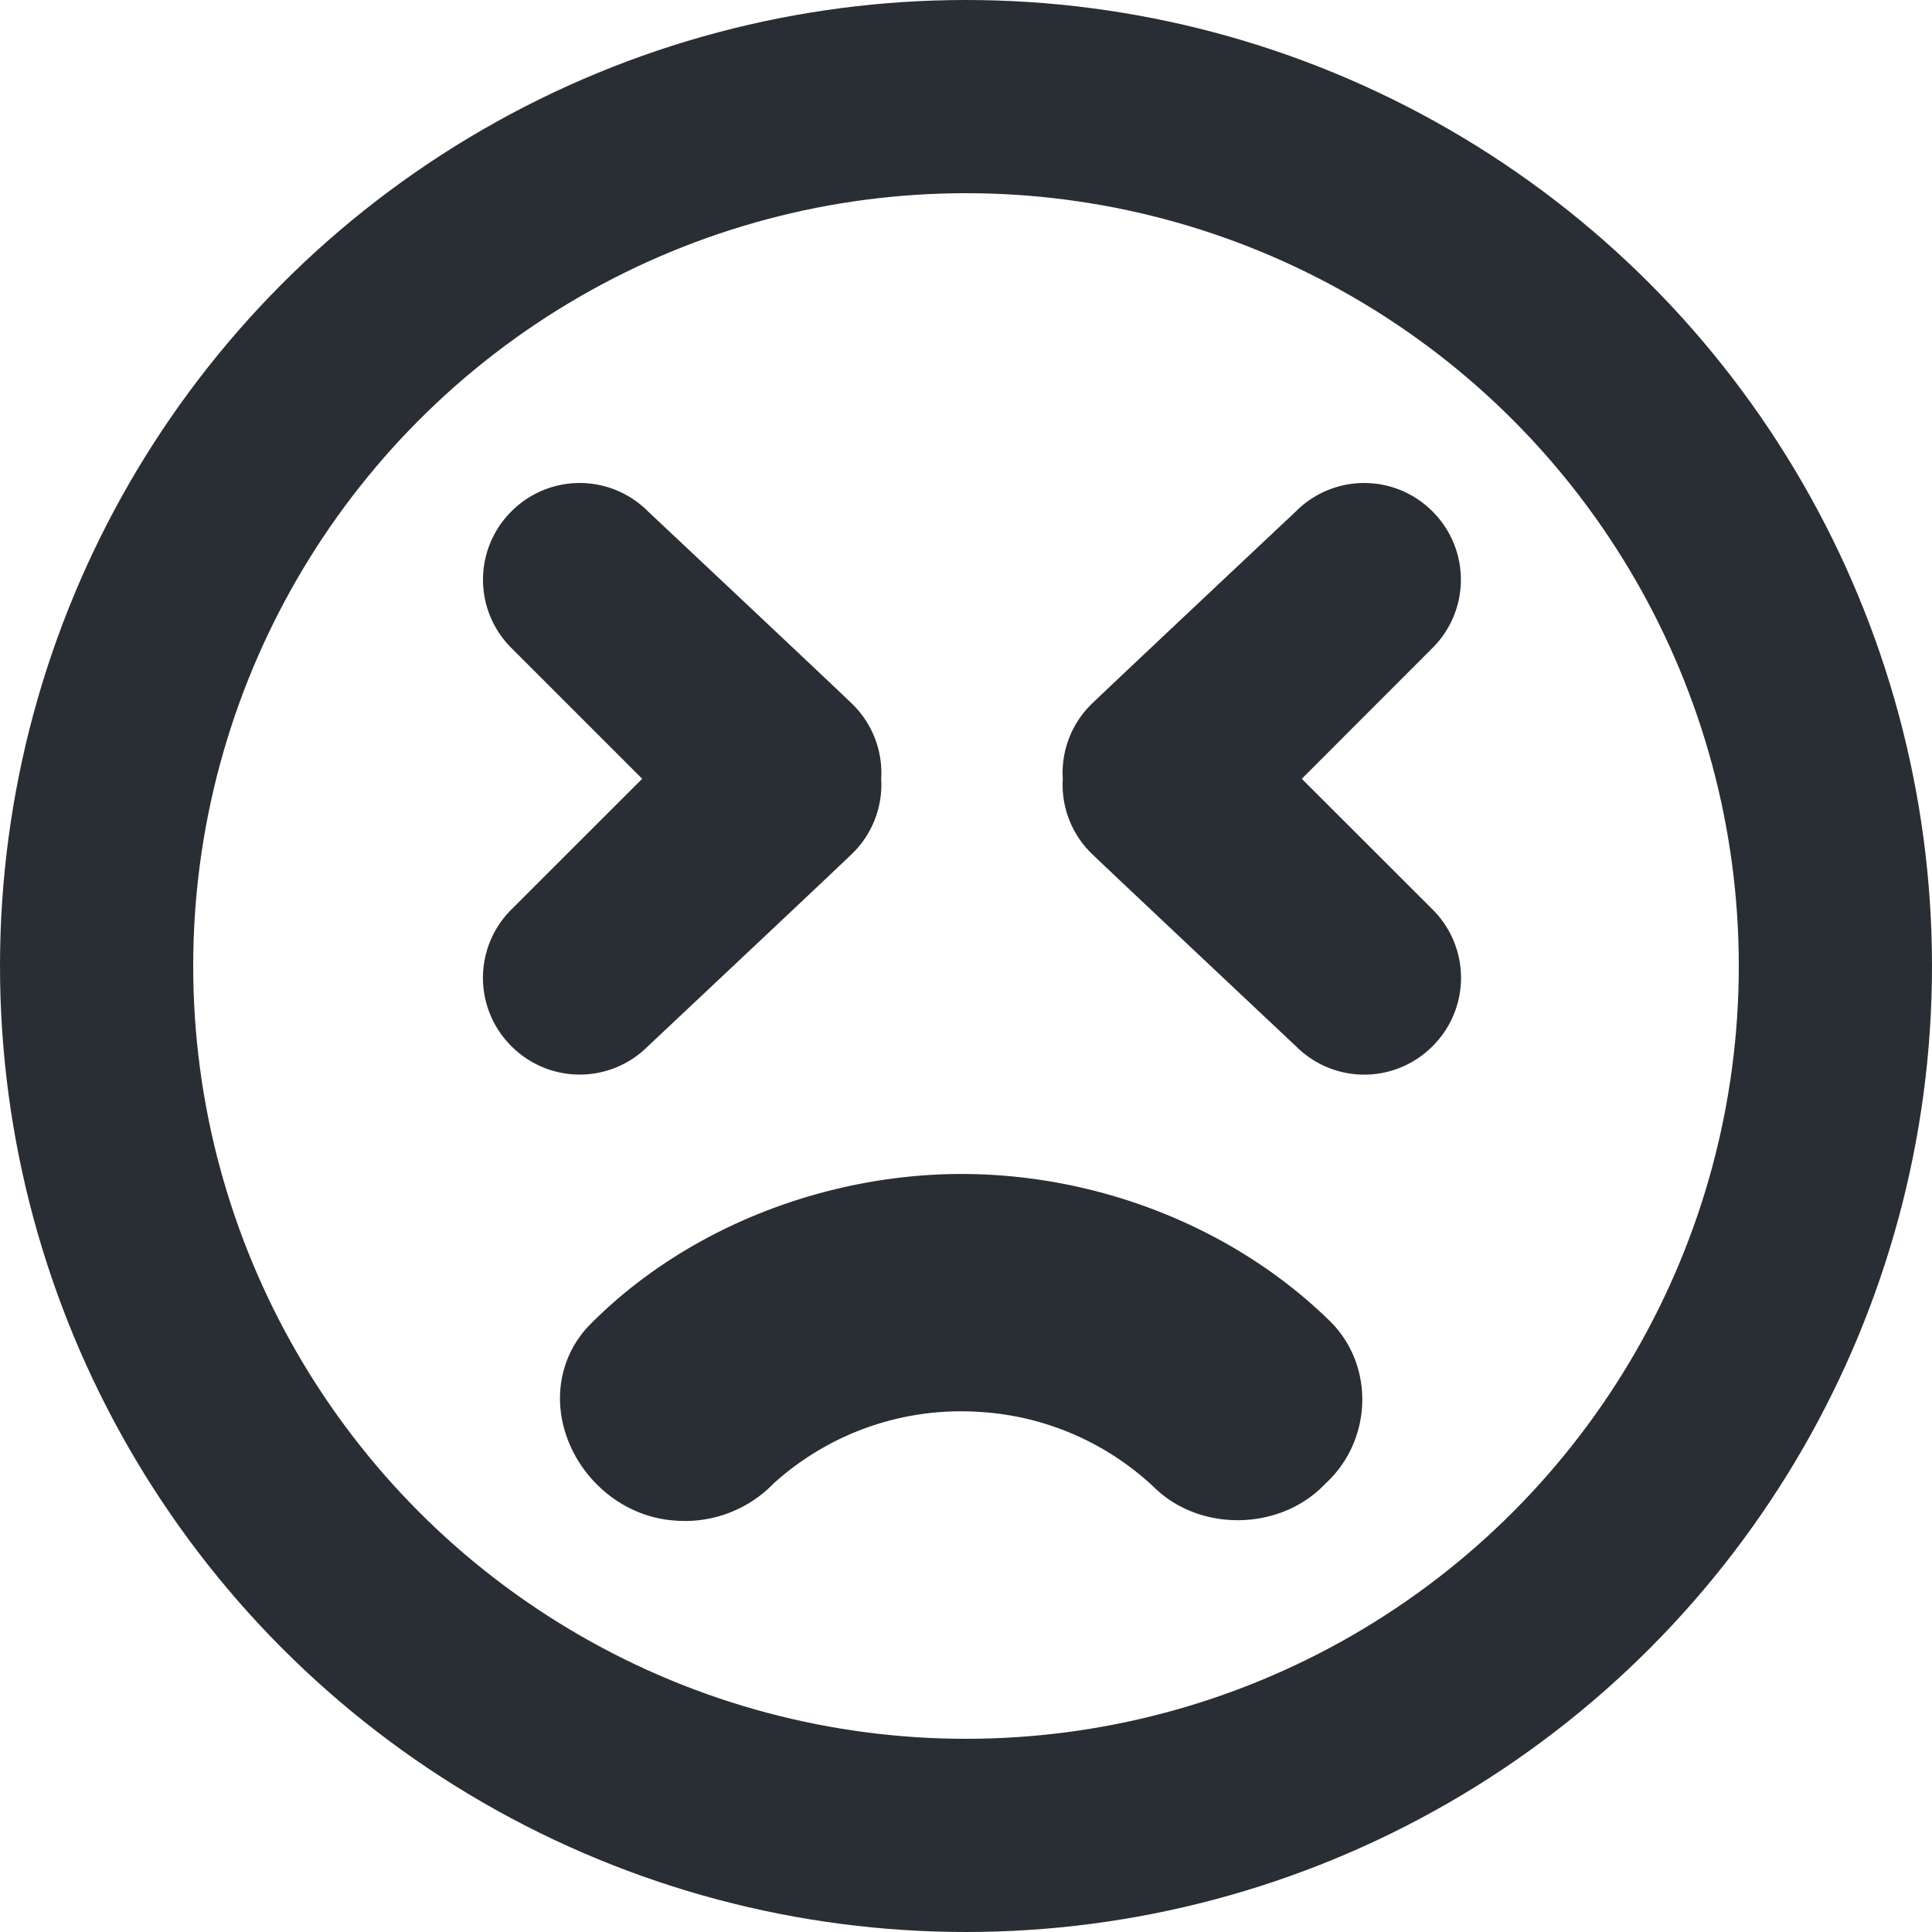 <svg xmlns="http://www.w3.org/2000/svg" width="20" height="20" viewBox="0 0 20 20">
    <g fill="none" fill-rule="evenodd">
        <circle cx="10" cy="10" r="9" stroke="#292E34" stroke-width="2"/>
        <path fill="#292E34" stroke="#292E34" d="M9.501 12.674c1.434-.134 2.916.381 3.913 1.356.273.266.242.726-.046.973-.261.295-.785.315-1.069.038a3.381 3.381 0 0 0-2.147-.925 3.388 3.388 0 0 0-2.491.881.778.778 0 0 1-.64.245c-.565-.037-.956-.743-.568-1.168.785-.798 1.9-1.293 3.048-1.4z"/>
        <path fill="#292E34" d="M6.708 5.294a.997.997 0 0 0-1.414 0 .997.997 0 0 0 0 1.414l1.354 1.354-1.354 1.353a.997.997 0 0 0 0 1.415.997.997 0 0 0 1.414 0s2.019-1.898 2.121-2a.996.996 0 0 0 .293-.768.996.996 0 0 0-.293-.768c-.102-.103-2.121-2-2.121-2zM13.415 5.294a.997.997 0 0 1 1.414 0 .997.997 0 0 1 0 1.414l-1.353 1.354 1.354 1.353a.997.997 0 0 1 0 1.415.997.997 0 0 1-1.415 0s-2.018-1.898-2.121-2a.996.996 0 0 1-.292-.768.996.996 0 0 1 .292-.768c.103-.103 2.121-2 2.121-2z"/>
    </g>
</svg>
